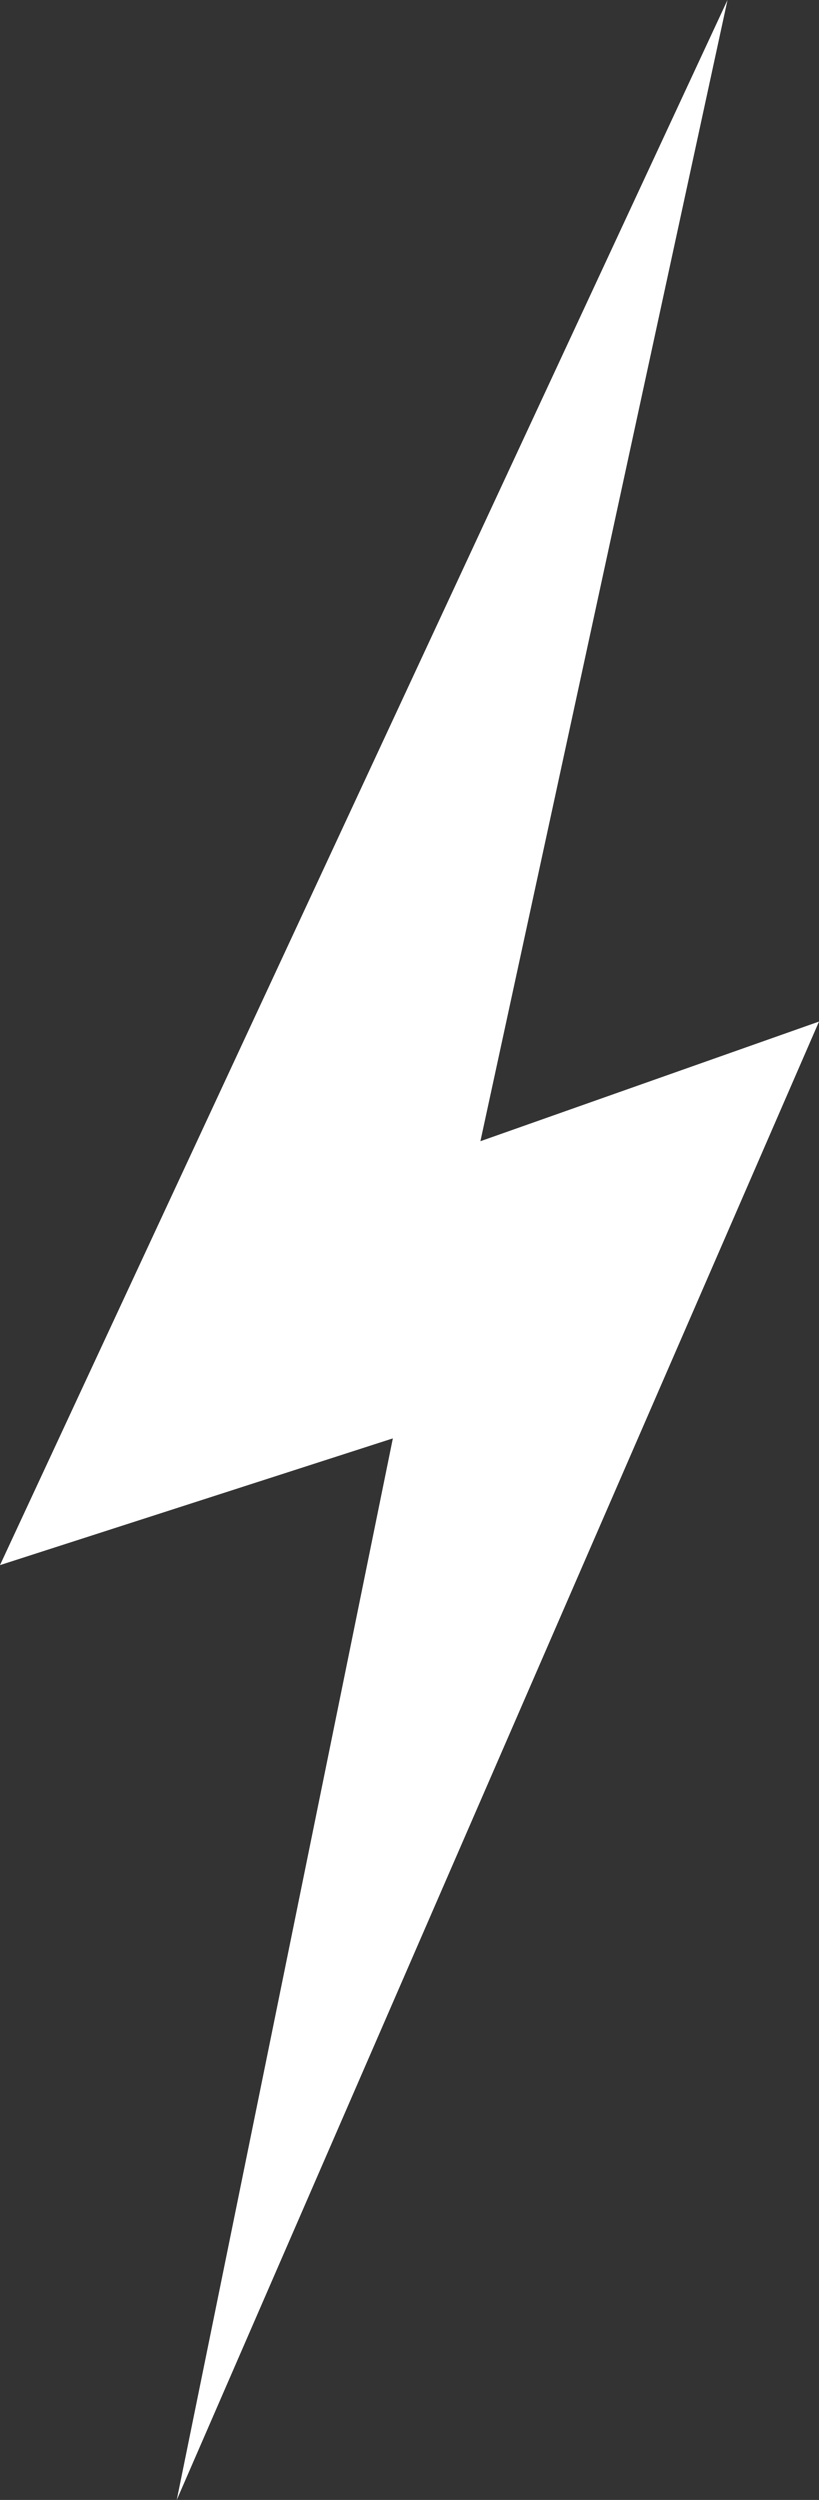 <?xml version="1.0" encoding="utf-8"?>
<!-- Generator: Adobe Illustrator 17.0.0, SVG Export Plug-In . SVG Version: 6.00 Build 0)  -->
<!DOCTYPE svg PUBLIC "-//W3C//DTD SVG 1.1//EN" "http://www.w3.org/Graphics/SVG/1.1/DTD/svg11.dtd">
<svg version="1.1" id="Lager_1" xmlns="http://www.w3.org/2000/svg" xmlns:xlink="http://www.w3.org/1999/xlink" x="0px" y="0px"
	 width="104.838px" height="320px" viewBox="0 0 104.838 320" enable-background="new 0 0 104.838 320" xml:space="preserve">
<rect x="0" y="0" width="104.838" height="320" fill="#333333" stroke="none"/>
<path fill="#FFFFFF" d="M0,200.34l50.289-16.223L22.625,320l82.213-189.236l-43.343,15.315L93.126,0L0,200.34z"/>
</svg>
